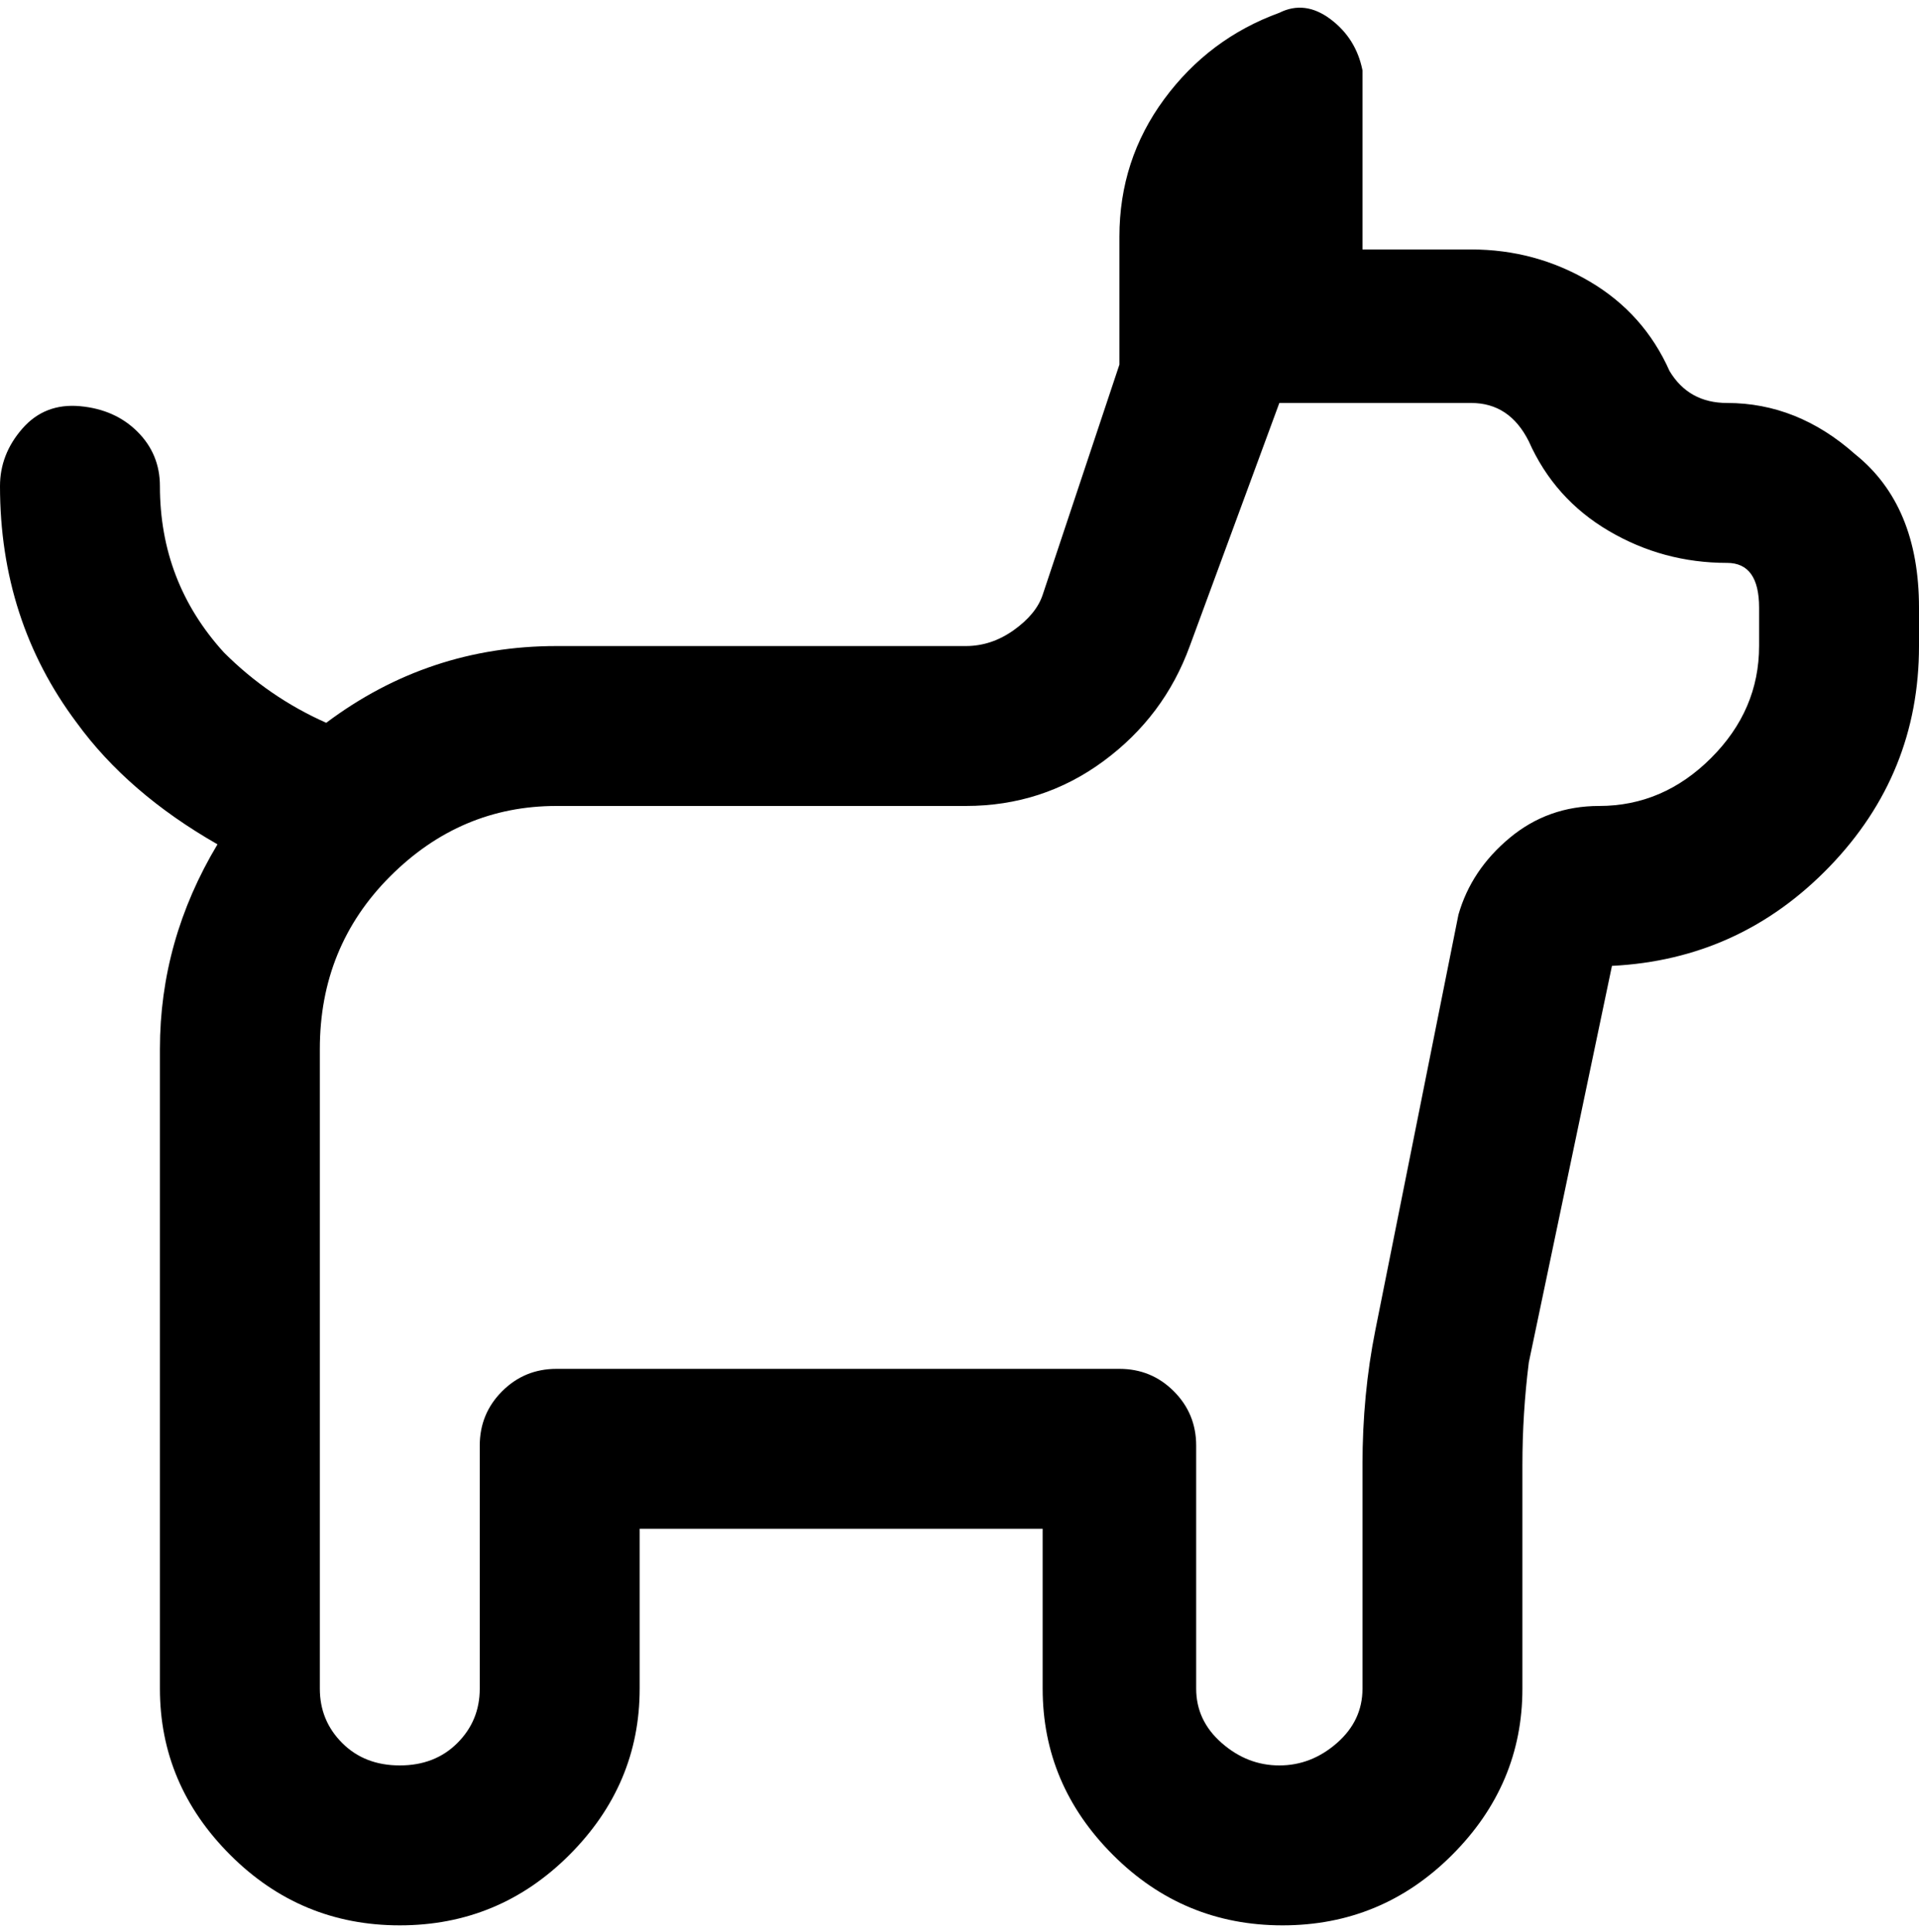 <svg viewBox="0 0 300 302.001" xmlns="http://www.w3.org/2000/svg"><path d="M270 63q-6 0-9-5-4-9-12.5-14T230 39h-17V11q-1-5-5-8t-8-1q-11 4-18 13.5T175 37v20l-12 36q-1 3-4.5 5.5T151 101H87q-20 0-36 12-9-4-16-11-10-11-10-26 0-5-3.5-8.5t-9-4Q7 63 3.5 67T0 76q0 21 12 37 8 11 22 19-9 15-9 32v100q0 15 11 26t26.5 11Q78 301 89 290t11-26v-25h63v25q0 15 11 26t26.5 11q15.5 0 26.5-11t11-26v-35q0-8 1-16l13-62q20-1 34-15.5t14-34.5v-6q0-16-10-24-9-8-20-8zm5 38q0 10-7.5 17.5T250 126q-8 0-14 5t-8 12l-13 65q-2 10-2 21v35q0 5-4 8.5t-9 3.5q-5 0-9-3.5t-4-8.5v-38q0-5-3.5-8.5T175 214H87q-5 0-8.5 3.5T75 226v38q0 5-3.5 8.5t-9 3.5q-5.5 0-9-3.5T50 264V164q0-16 11-27t26-11h64q12 0 21.5-7t13.5-18l14-38h30q6 0 9 6 4 9 12.5 14t18.5 5q5 0 5 7v6z"/></svg>